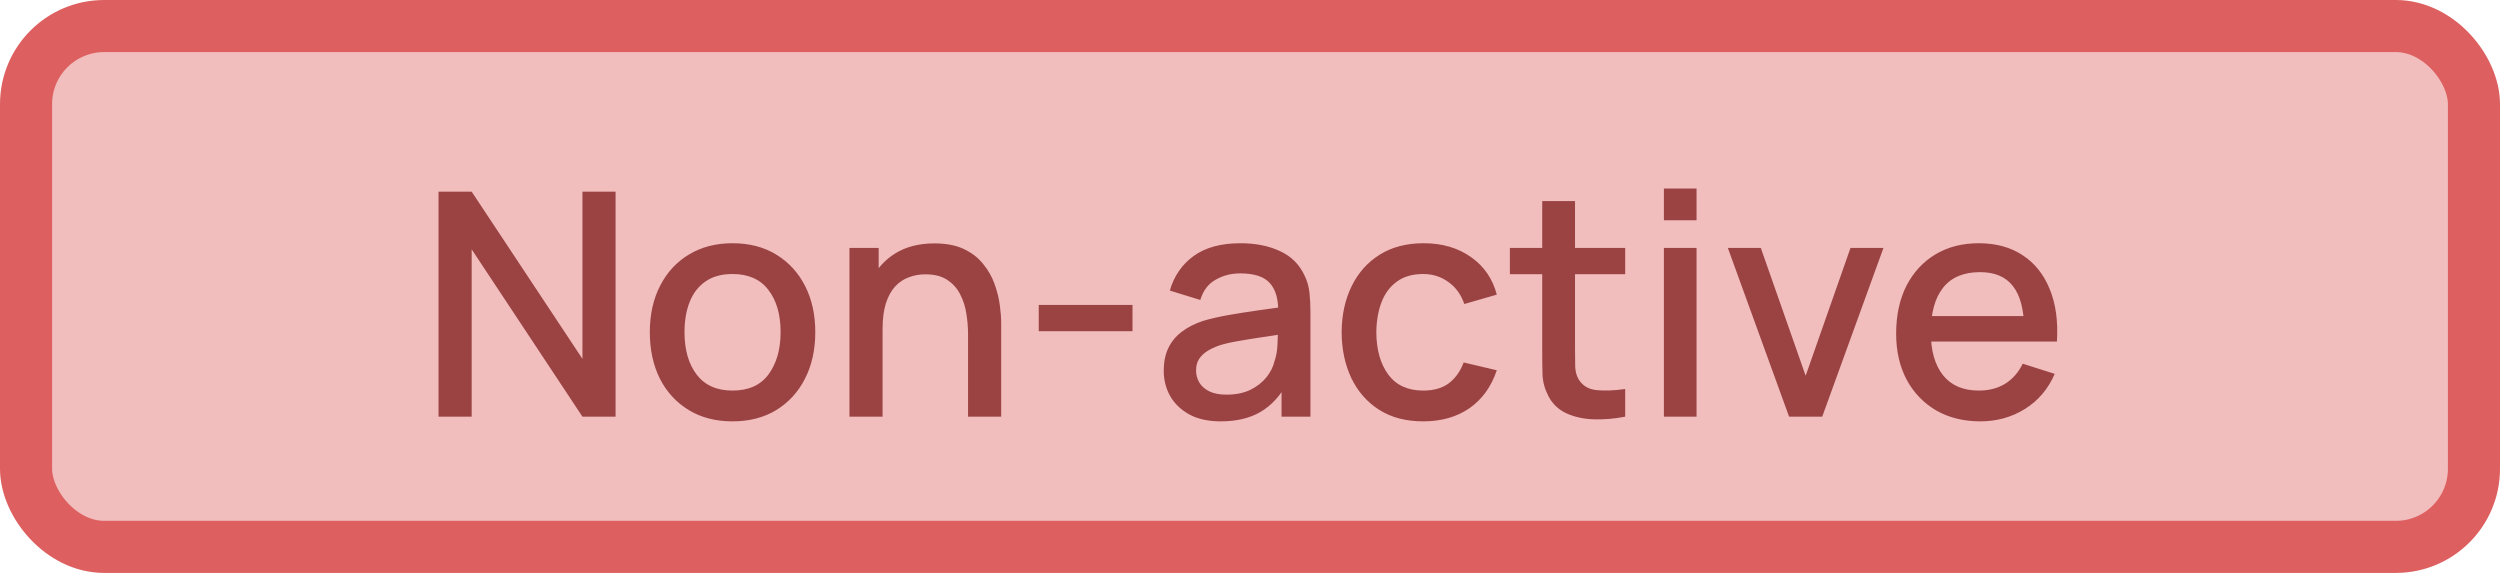 <svg width="96" height="22" viewBox="0 0 96 22" fill="none" xmlns="http://www.w3.org/2000/svg">
<rect x="1" y="1" width="94" height="20" rx="3" fill="#F1BDBD"/>
<path d="M16.84 16V7.36H18.112L22.366 13.78V7.36H23.638V16H22.366L18.112 9.574V16H16.84ZM28.127 16.18C27.479 16.18 26.917 16.034 26.441 15.742C25.965 15.45 25.597 15.048 25.337 14.536C25.081 14.02 24.953 13.426 24.953 12.754C24.953 12.078 25.085 11.484 25.349 10.972C25.613 10.456 25.983 10.056 26.459 9.772C26.935 9.484 27.491 9.34 28.127 9.34C28.775 9.34 29.337 9.486 29.813 9.778C30.289 10.07 30.657 10.472 30.917 10.984C31.177 11.496 31.307 12.086 31.307 12.754C31.307 13.43 31.175 14.026 30.911 14.542C30.651 15.054 30.283 15.456 29.807 15.748C29.331 16.036 28.771 16.18 28.127 16.18ZM28.127 14.998C28.747 14.998 29.209 14.79 29.513 14.374C29.821 13.954 29.975 13.414 29.975 12.754C29.975 12.078 29.819 11.538 29.507 11.134C29.199 10.726 28.739 10.522 28.127 10.522C27.707 10.522 27.361 10.618 27.089 10.81C26.817 10.998 26.615 11.26 26.483 11.596C26.351 11.928 26.285 12.314 26.285 12.754C26.285 13.434 26.441 13.978 26.753 14.386C27.065 14.794 27.523 14.998 28.127 14.998ZM37.173 16V12.814C37.173 12.562 37.151 12.304 37.107 12.04C37.067 11.772 36.987 11.524 36.867 11.296C36.751 11.068 36.585 10.884 36.369 10.744C36.157 10.604 35.879 10.534 35.535 10.534C35.311 10.534 35.099 10.572 34.899 10.648C34.699 10.72 34.523 10.838 34.371 11.002C34.223 11.166 34.105 11.382 34.017 11.65C33.933 11.918 33.891 12.244 33.891 12.628L33.111 12.334C33.111 11.746 33.221 11.228 33.441 10.78C33.661 10.328 33.977 9.976 34.389 9.724C34.801 9.472 35.299 9.346 35.883 9.346C36.331 9.346 36.707 9.418 37.011 9.562C37.315 9.706 37.561 9.896 37.749 10.132C37.941 10.364 38.087 10.618 38.187 10.894C38.287 11.17 38.355 11.44 38.391 11.704C38.427 11.968 38.445 12.2 38.445 12.4V16H37.173ZM32.619 16V9.52H33.741V11.392H33.891V16H32.619ZM39.888 12.718V11.71H43.488V12.718H39.888ZM46.877 16.18C46.397 16.18 45.995 16.092 45.671 15.916C45.347 15.736 45.101 15.5 44.933 15.208C44.769 14.912 44.687 14.588 44.687 14.236C44.687 13.908 44.745 13.62 44.861 13.372C44.977 13.124 45.149 12.914 45.377 12.742C45.605 12.566 45.885 12.424 46.217 12.316C46.505 12.232 46.831 12.158 47.195 12.094C47.559 12.03 47.941 11.97 48.341 11.914C48.745 11.858 49.145 11.802 49.541 11.746L49.085 11.998C49.093 11.49 48.985 11.114 48.761 10.87C48.541 10.622 48.161 10.498 47.621 10.498C47.281 10.498 46.969 10.578 46.685 10.738C46.401 10.894 46.203 11.154 46.091 11.518L44.921 11.158C45.081 10.602 45.385 10.16 45.833 9.832C46.285 9.504 46.885 9.34 47.633 9.34C48.213 9.34 48.717 9.44 49.145 9.64C49.577 9.836 49.893 10.148 50.093 10.576C50.197 10.788 50.261 11.012 50.285 11.248C50.309 11.484 50.321 11.738 50.321 12.01V16H49.211V14.518L49.427 14.71C49.159 15.206 48.817 15.576 48.401 15.82C47.989 16.06 47.481 16.18 46.877 16.18ZM47.099 15.154C47.455 15.154 47.761 15.092 48.017 14.968C48.273 14.84 48.479 14.678 48.635 14.482C48.791 14.286 48.893 14.082 48.941 13.87C49.009 13.678 49.047 13.462 49.055 13.222C49.067 12.982 49.073 12.79 49.073 12.646L49.481 12.796C49.085 12.856 48.725 12.91 48.401 12.958C48.077 13.006 47.783 13.054 47.519 13.102C47.259 13.146 47.027 13.2 46.823 13.264C46.651 13.324 46.497 13.396 46.361 13.48C46.229 13.564 46.123 13.666 46.043 13.786C45.967 13.906 45.929 14.052 45.929 14.224C45.929 14.392 45.971 14.548 46.055 14.692C46.139 14.832 46.267 14.944 46.439 15.028C46.611 15.112 46.831 15.154 47.099 15.154ZM54.651 16.18C53.987 16.18 53.423 16.032 52.959 15.736C52.495 15.44 52.139 15.034 51.891 14.518C51.647 14.002 51.523 13.416 51.519 12.76C51.523 12.092 51.651 11.502 51.903 10.99C52.155 10.474 52.515 10.07 52.983 9.778C53.451 9.486 54.013 9.34 54.669 9.34C55.377 9.34 55.981 9.516 56.481 9.868C56.985 10.22 57.317 10.702 57.477 11.314L56.229 11.674C56.105 11.31 55.901 11.028 55.617 10.828C55.337 10.624 55.015 10.522 54.651 10.522C54.239 10.522 53.901 10.62 53.637 10.816C53.373 11.008 53.177 11.272 53.049 11.608C52.921 11.944 52.855 12.328 52.851 12.76C52.855 13.428 53.007 13.968 53.307 14.38C53.611 14.792 54.059 14.998 54.651 14.998C55.055 14.998 55.381 14.906 55.629 14.722C55.881 14.534 56.073 14.266 56.205 13.918L57.477 14.218C57.265 14.85 56.915 15.336 56.427 15.676C55.939 16.012 55.347 16.18 54.651 16.18ZM62.407 16C61.999 16.08 61.599 16.114 61.207 16.102C60.815 16.09 60.465 16.014 60.157 15.874C59.849 15.734 59.617 15.514 59.461 15.214C59.321 14.946 59.245 14.674 59.233 14.398C59.225 14.118 59.221 13.802 59.221 13.45V7.72H60.481V13.39C60.481 13.65 60.483 13.876 60.487 14.068C60.495 14.26 60.537 14.422 60.613 14.554C60.757 14.802 60.985 14.944 61.297 14.98C61.613 15.012 61.983 14.998 62.407 14.938V16ZM57.979 10.528V9.52H62.407V10.528H57.979ZM63.894 8.458V7.24H65.148V8.458H63.894ZM63.894 16V9.52H65.148V16H63.894ZM68.701 16L66.349 9.52H67.615L69.337 14.428L71.059 9.52H72.325L69.973 16H68.701ZM76.046 16.18C75.402 16.18 74.836 16.04 74.348 15.76C73.864 15.476 73.486 15.082 73.214 14.578C72.946 14.07 72.812 13.482 72.812 12.814C72.812 12.106 72.944 11.492 73.208 10.972C73.476 10.452 73.848 10.05 74.324 9.766C74.8 9.482 75.354 9.34 75.986 9.34C76.646 9.34 77.208 9.494 77.672 9.802C78.136 10.106 78.482 10.54 78.71 11.104C78.942 11.668 79.034 12.338 78.986 13.114H77.732V12.658C77.724 11.906 77.58 11.35 77.3 10.99C77.024 10.63 76.602 10.45 76.034 10.45C75.406 10.45 74.934 10.648 74.618 11.044C74.302 11.44 74.144 12.012 74.144 12.76C74.144 13.472 74.302 14.024 74.618 14.416C74.934 14.804 75.39 14.998 75.986 14.998C76.378 14.998 76.716 14.91 77 14.734C77.288 14.554 77.512 14.298 77.672 13.966L78.902 14.356C78.65 14.936 78.268 15.386 77.756 15.706C77.244 16.022 76.674 16.18 76.046 16.18ZM73.736 13.114V12.136H78.362V13.114H73.736Z" fill="#9B4343"/>
<rect x="1" y="1" width="94" height="20" rx="3" stroke="#DD5F5F" stroke-width="2"/>
</svg>
